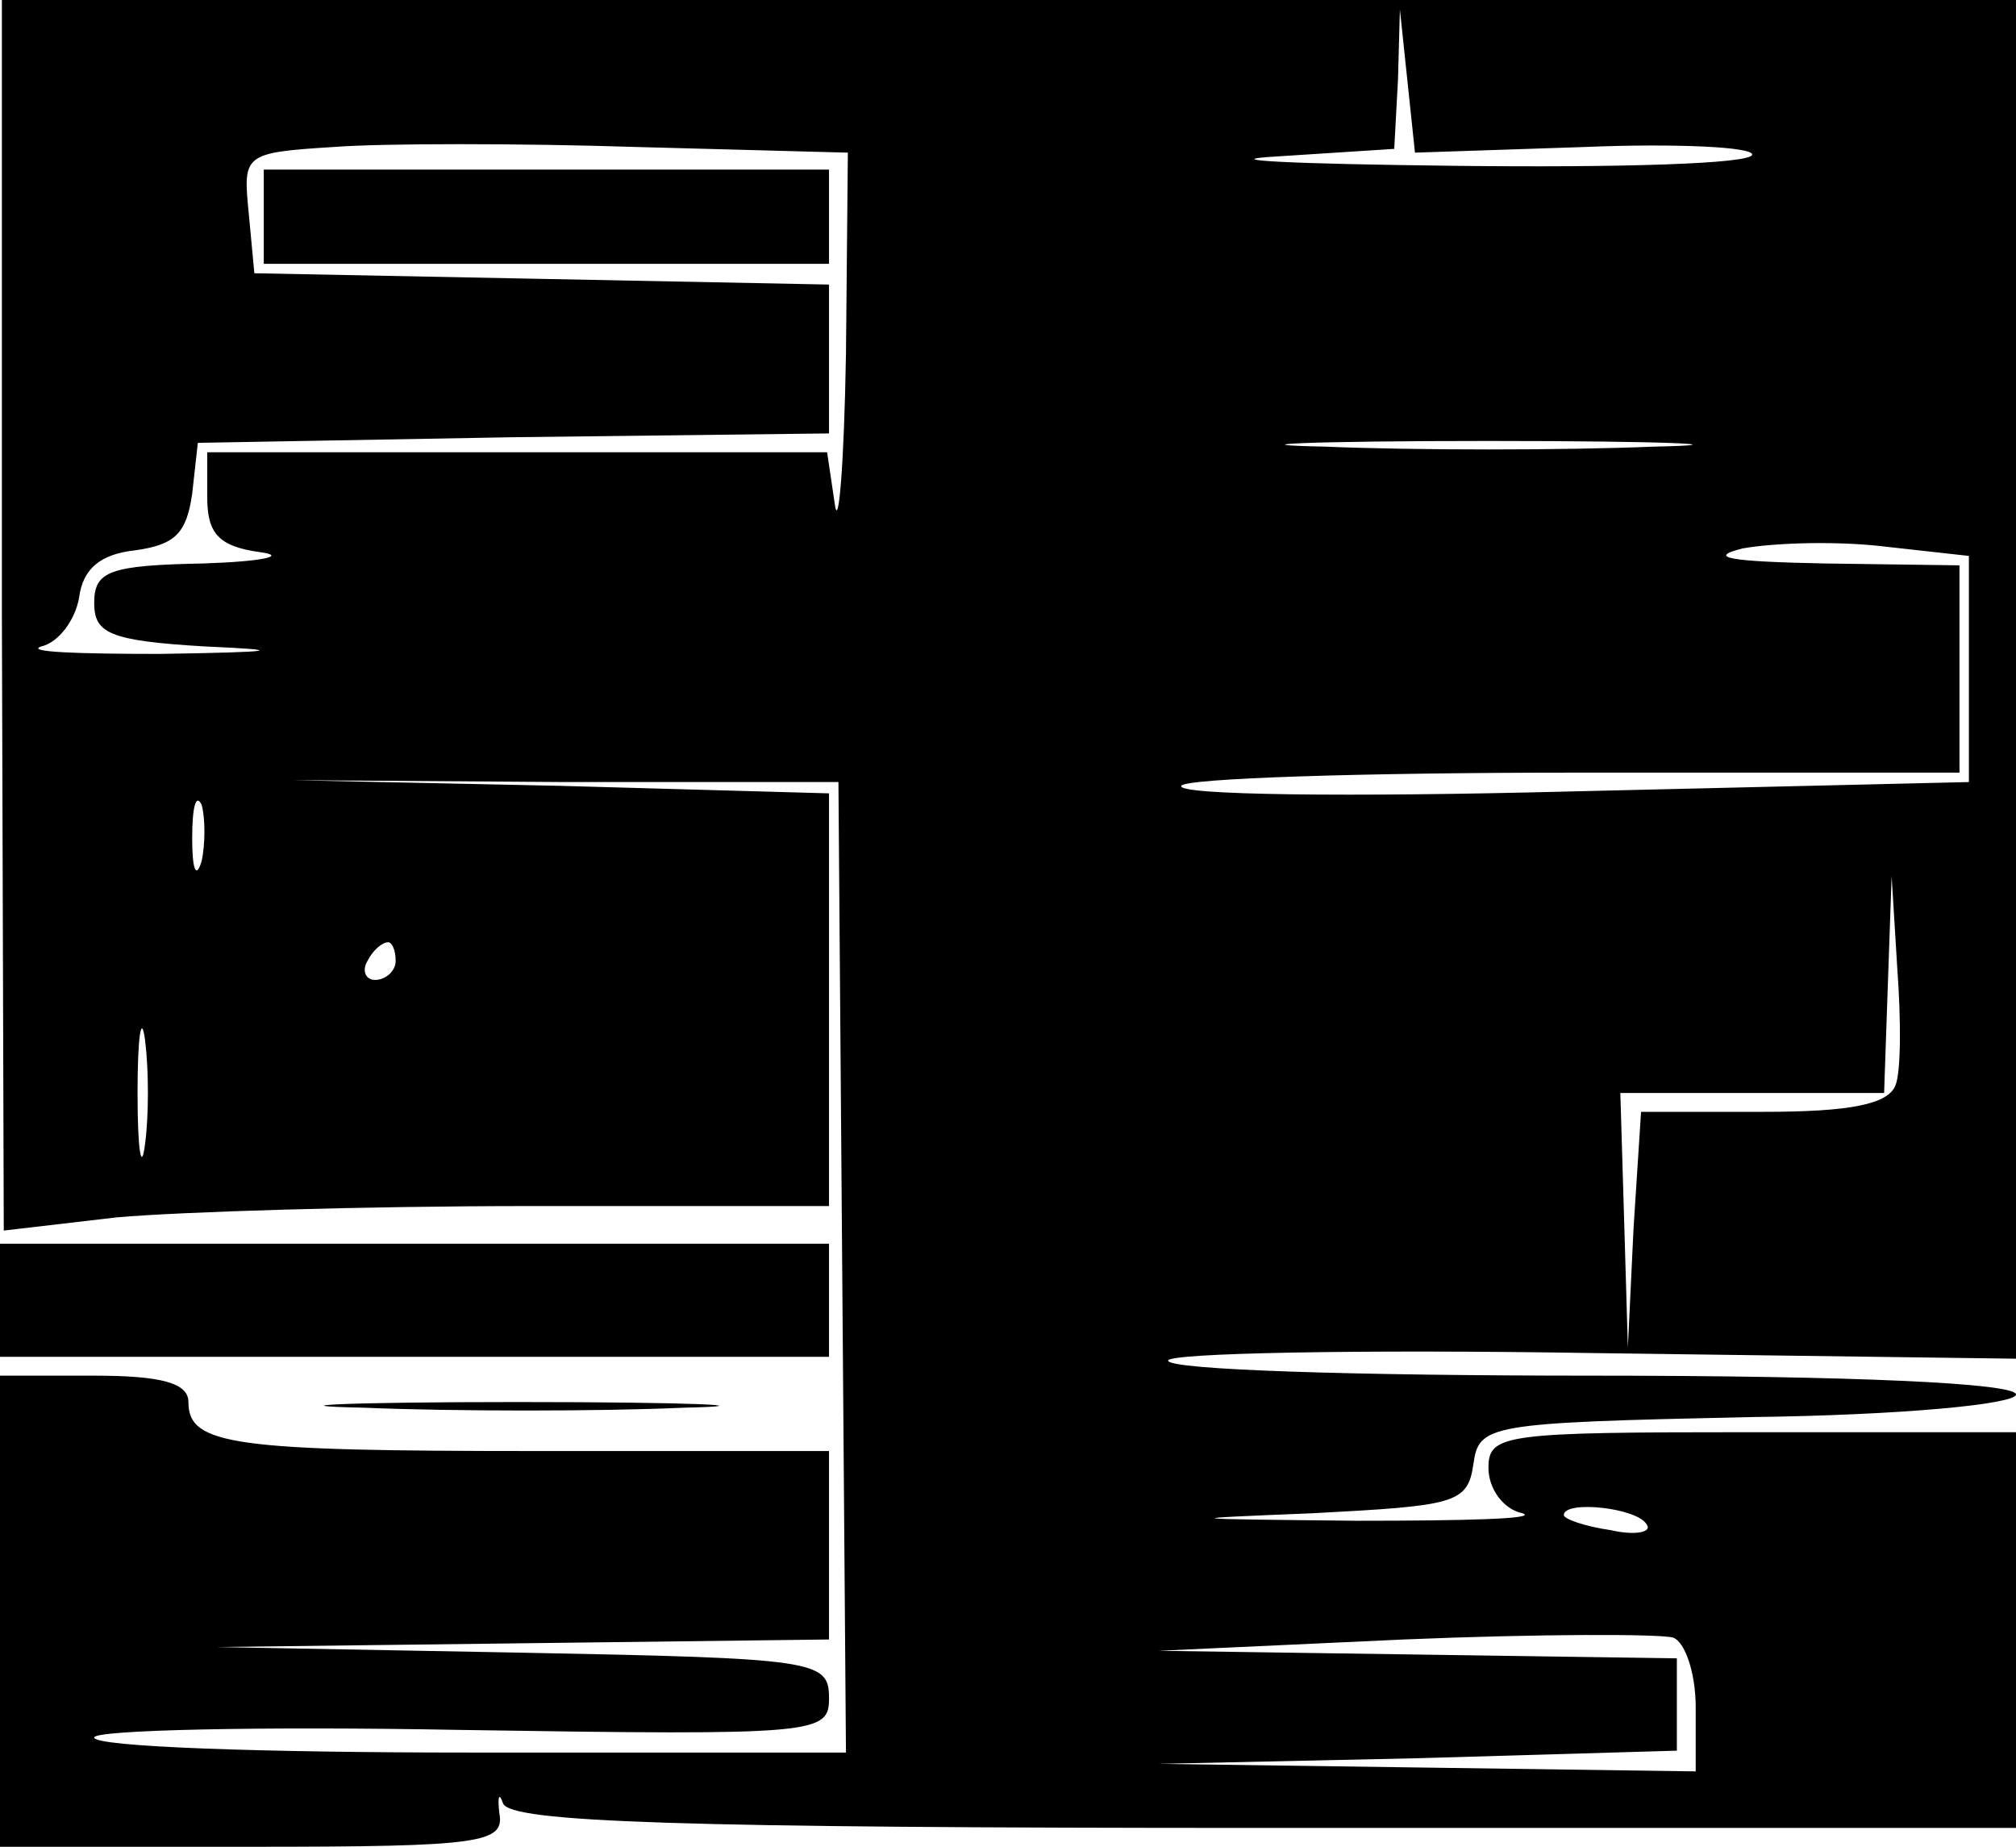 <?xml version="1.0" standalone="no"?>
<!DOCTYPE svg PUBLIC "-//W3C//DTD SVG 20010904//EN"
 "http://www.w3.org/TR/2001/REC-SVG-20010904/DTD/svg10.dtd">
<svg version="1.0" xmlns="http://www.w3.org/2000/svg"
 width="107pt" height="98pt" viewBox="0 0 107 98"
 preserveAspectRatio="xMidYMid meet">
<g transform="translate(0,98) scale(0.1,-0.1)"
fill="#000000" stroke="none">
<path d="M1 654 l1 -327 60 7 c34 3 132 6 219 6 l159 0 0 110 0 109 -143 4
-142 3 145 -1 145 0 2 -257 2 -258 -200 0 c-109 0 -199 3 -199 8 0 4 88 6 195
4 190 -3 195 -2 195 17 0 20 -7 21 -163 24 l-162 3 163 2 162 2 0 50 0 50
-154 0 c-162 0 -186 3 -186 26 0 10 -14 14 -50 14 l-50 0 0 -125 0 -125 134 0
c122 0 134 2 131 18 -1 9 0 11 2 5 4 -10 93 -13 404 -13 l399 0 0 105 0 105
-140 0 c-132 0 -140 -1 -140 -19 0 -11 8 -22 18 -24 9 -3 -30 -4 -88 -4 -95 1
-97 1 -23 4 75 4 82 5 85 26 3 21 7 22 146 25 83 1 142 7 142 12 0 6 -86 10
-225 10 -124 0 -225 3 -225 8 0 4 101 6 225 4 l225 -3 0 360 0 361 -535 0
-534 0 0 -326z m840 248 c49 2 89 0 89 -4 0 -5 -71 -7 -157 -6 -87 1 -130 3
-95 5 l62 4 2 37 1 37 4 -38 4 -38 90 3z m-392 -110 c-1 -59 -4 -95 -6 -79
l-4 27 -165 0 -164 0 0 -24 c0 -19 6 -26 28 -29 15 -2 1 -5 -30 -6 -50 -1 -58
-4 -58 -21 0 -16 8 -20 58 -23 45 -2 40 -3 -23 -4 -44 0 -72 1 -63 4 9 2 18
14 20 26 2 15 11 23 30 25 21 3 27 9 30 30 l3 27 168 3 167 2 0 40 0 39 -152
3 -153 3 -3 32 c-3 31 -3 32 45 35 26 2 99 2 161 0 l112 -3 -1 -107z m429 -49
c-49 -2 -127 -2 -175 0 -49 1 -9 3 87 3 96 0 136 -2 88 -3z m167 -118 l0 -60
-212 -5 c-116 -3 -209 -2 -206 3 2 4 96 7 209 7 l204 0 0 55 0 55 -72 1 c-49
1 -63 3 -43 8 17 3 50 4 75 1 l45 -5 0 -60z m-938 -102 c-3 -10 -5 -4 -5 12 0
17 2 24 5 18 2 -7 2 -21 0 -30z m899 -119 c-4 -10 -24 -14 -70 -14 l-65 0 -4
-62 -3 -63 -2 68 -2 67 70 0 70 0 2 58 2 57 3 -49 c2 -27 2 -55 -1 -62z m-796
66 c0 -5 -5 -10 -11 -10 -5 0 -7 5 -4 10 3 6 8 10 11 10 2 0 4 -4 4 -10z
m-133 -97 c-2 -16 -4 -3 -4 27 0 30 2 43 4 28 2 -16 2 -40 0 -55z m797 -202
c3 -4 -6 -6 -19 -3 -14 2 -25 6 -25 8 0 8 39 4 44 -5z m26 -97 l0 -34 -142 2
-143 2 138 3 137 4 0 24 0 25 -137 2 -138 2 130 6 c72 3 136 3 143 1 6 -2 12
-18 12 -37z"/>
<path d="M140 865 l0 -25 150 0 150 0 0 25 0 25 -150 0 -150 0 0 -25z"/>
<path d="M0 290 l0 -30 220 0 220 0 0 30 0 30 -220 0 -220 0 0 -30z"/>
<path d="M193 233 c48 -2 125 -2 170 0 45 1 6 3 -88 3 -93 0 -130 -2 -82 -3z"/>
</g>
</svg>
